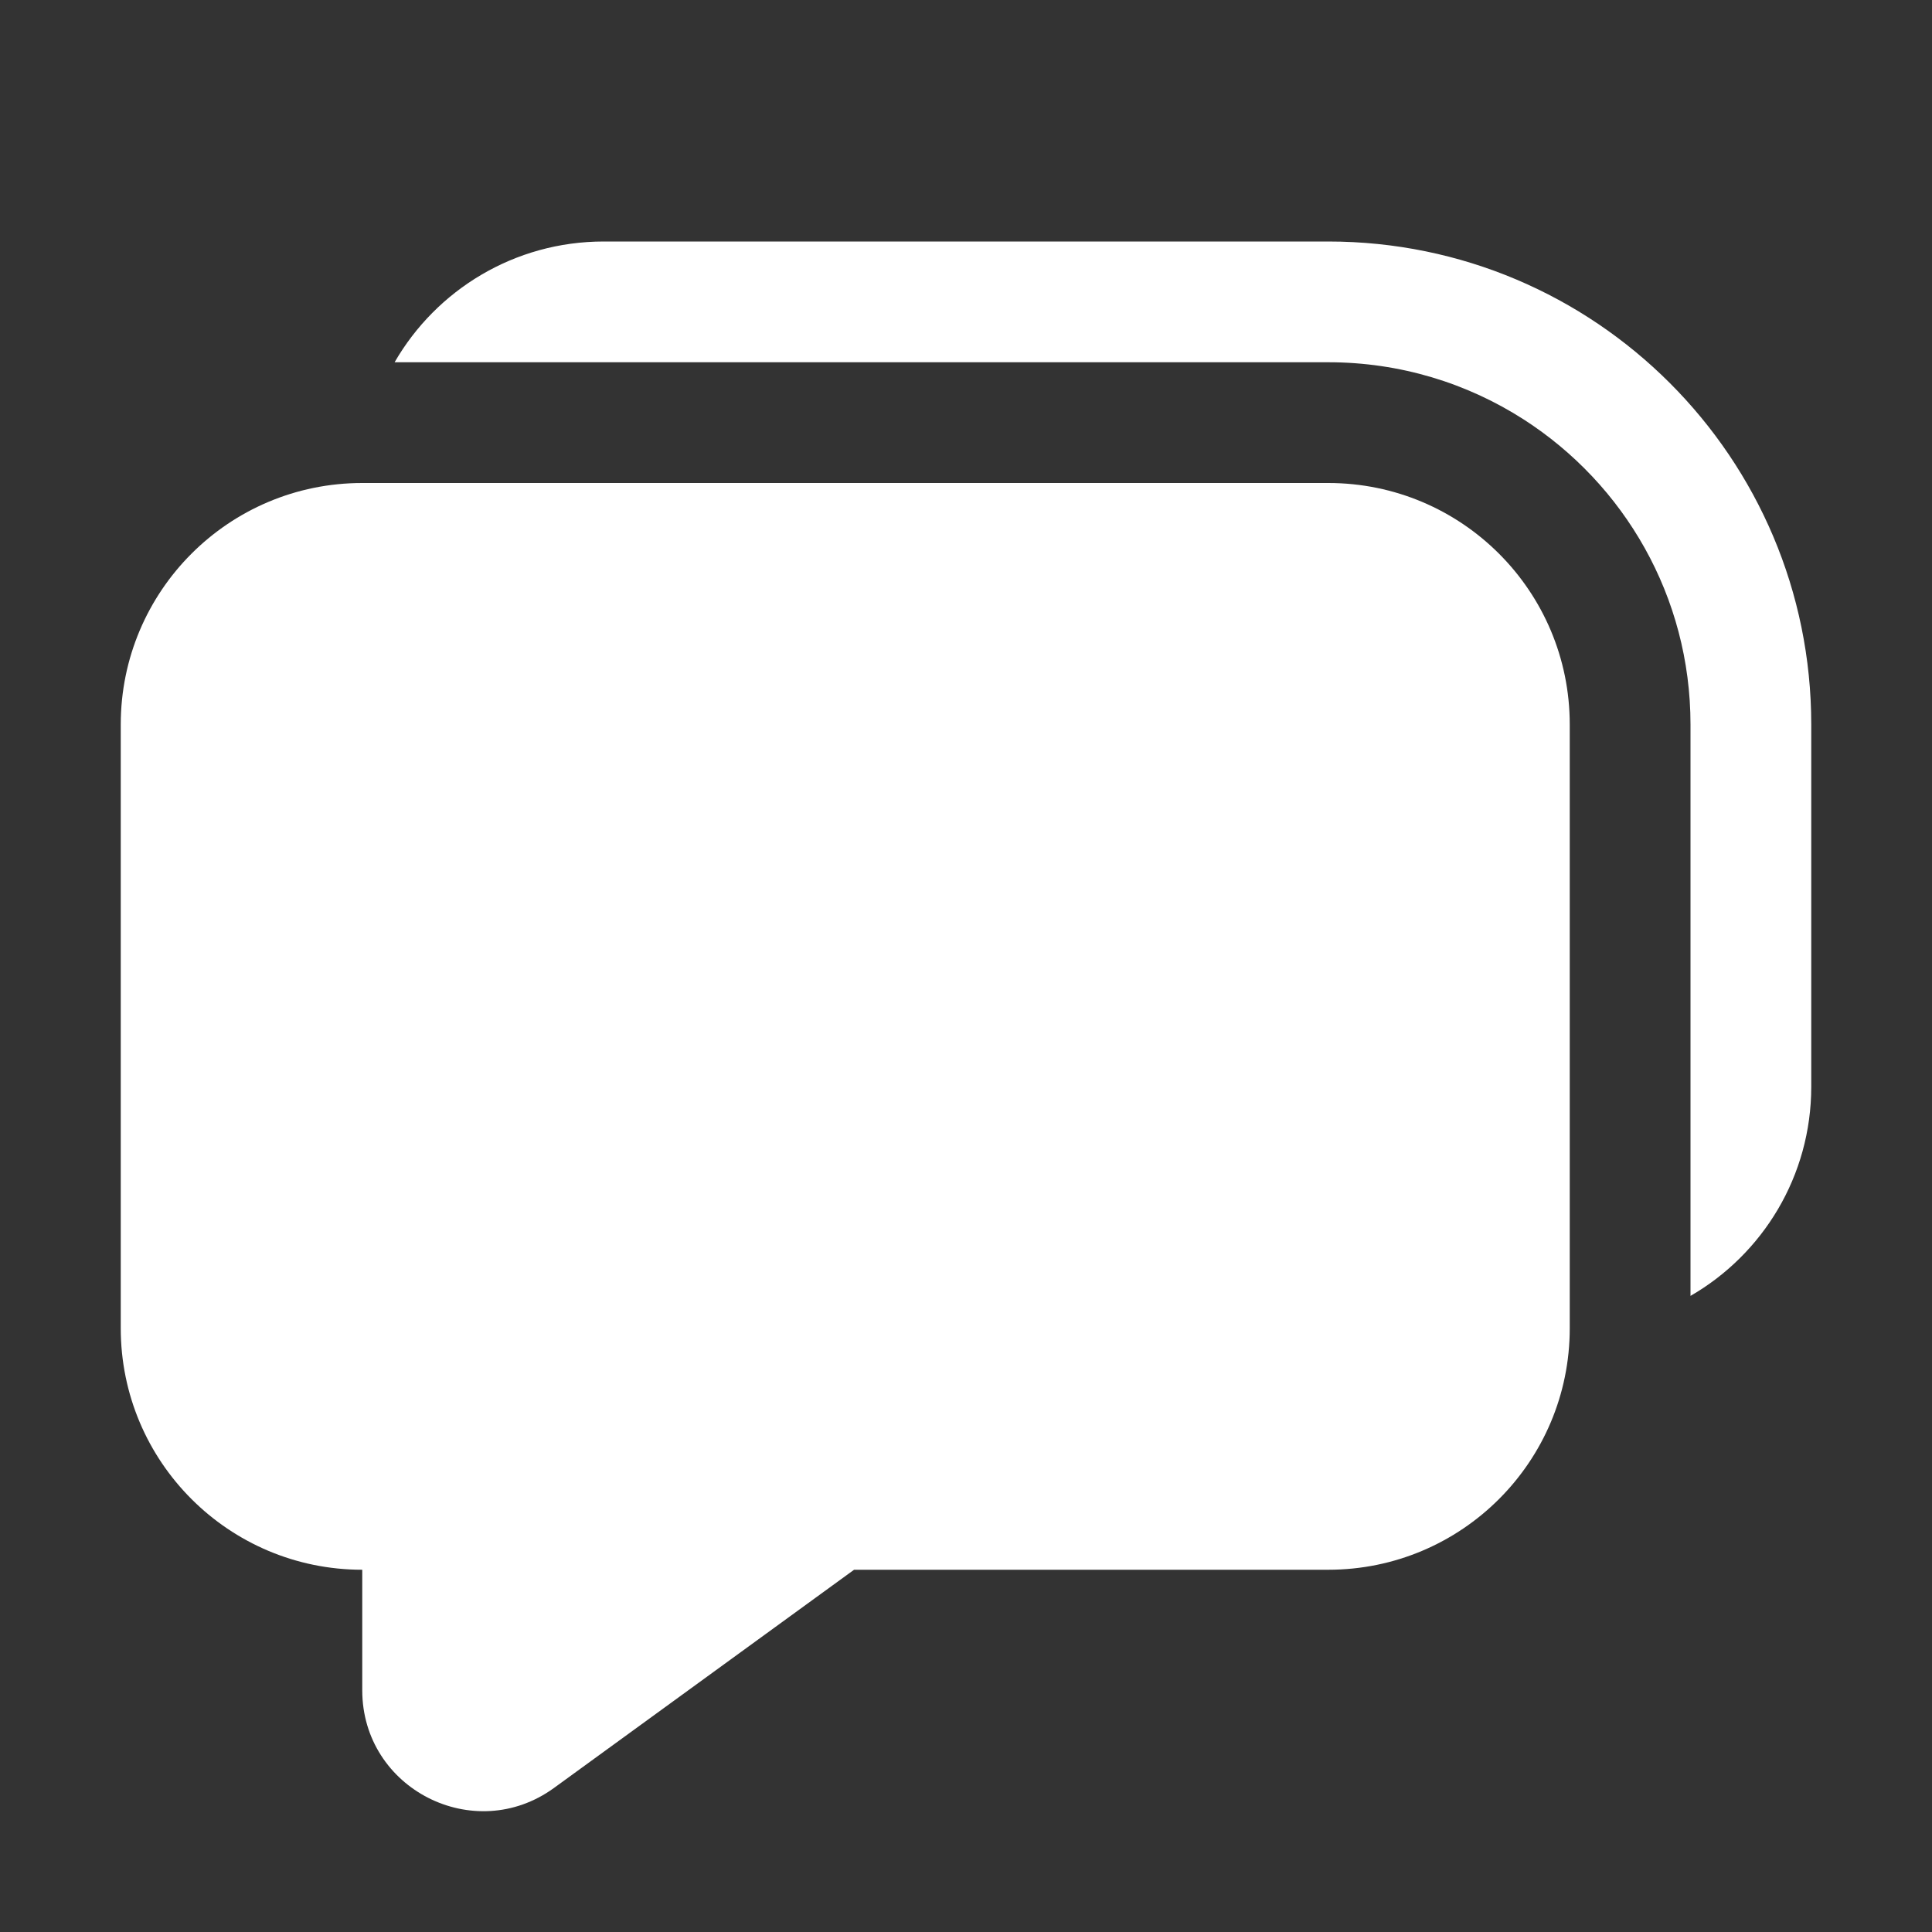 <svg width="16" height="16" viewBox="0 0 16 16" fill="none" xmlns="http://www.w3.org/2000/svg">
<rect x="0" y="0" width="16" height="16" fill="#333333" stroke="none"/>
<path d="M14 10.732V9.005L14 9V6C14 4.939 13.45 4.008 12.619 3.474C12.152 3.174 11.596 3 11 3H3.268C3.613 2.402 4.26 2 5 2H11C13.209 2 15 3.791 15 6V9C15 9.74 14.598 10.387 14 10.732ZM1 6C1 4.895 1.895 4 3 4H11C12.105 4 13 4.895 13 6V11C13 12.105 12.105 13 11 13H7.073L4.588 14.807C3.927 15.287 3 14.815 3 13.998L3 13C1.895 13 1 12.105 1 11V6Z" fill="#ffffff"/>
</svg>
